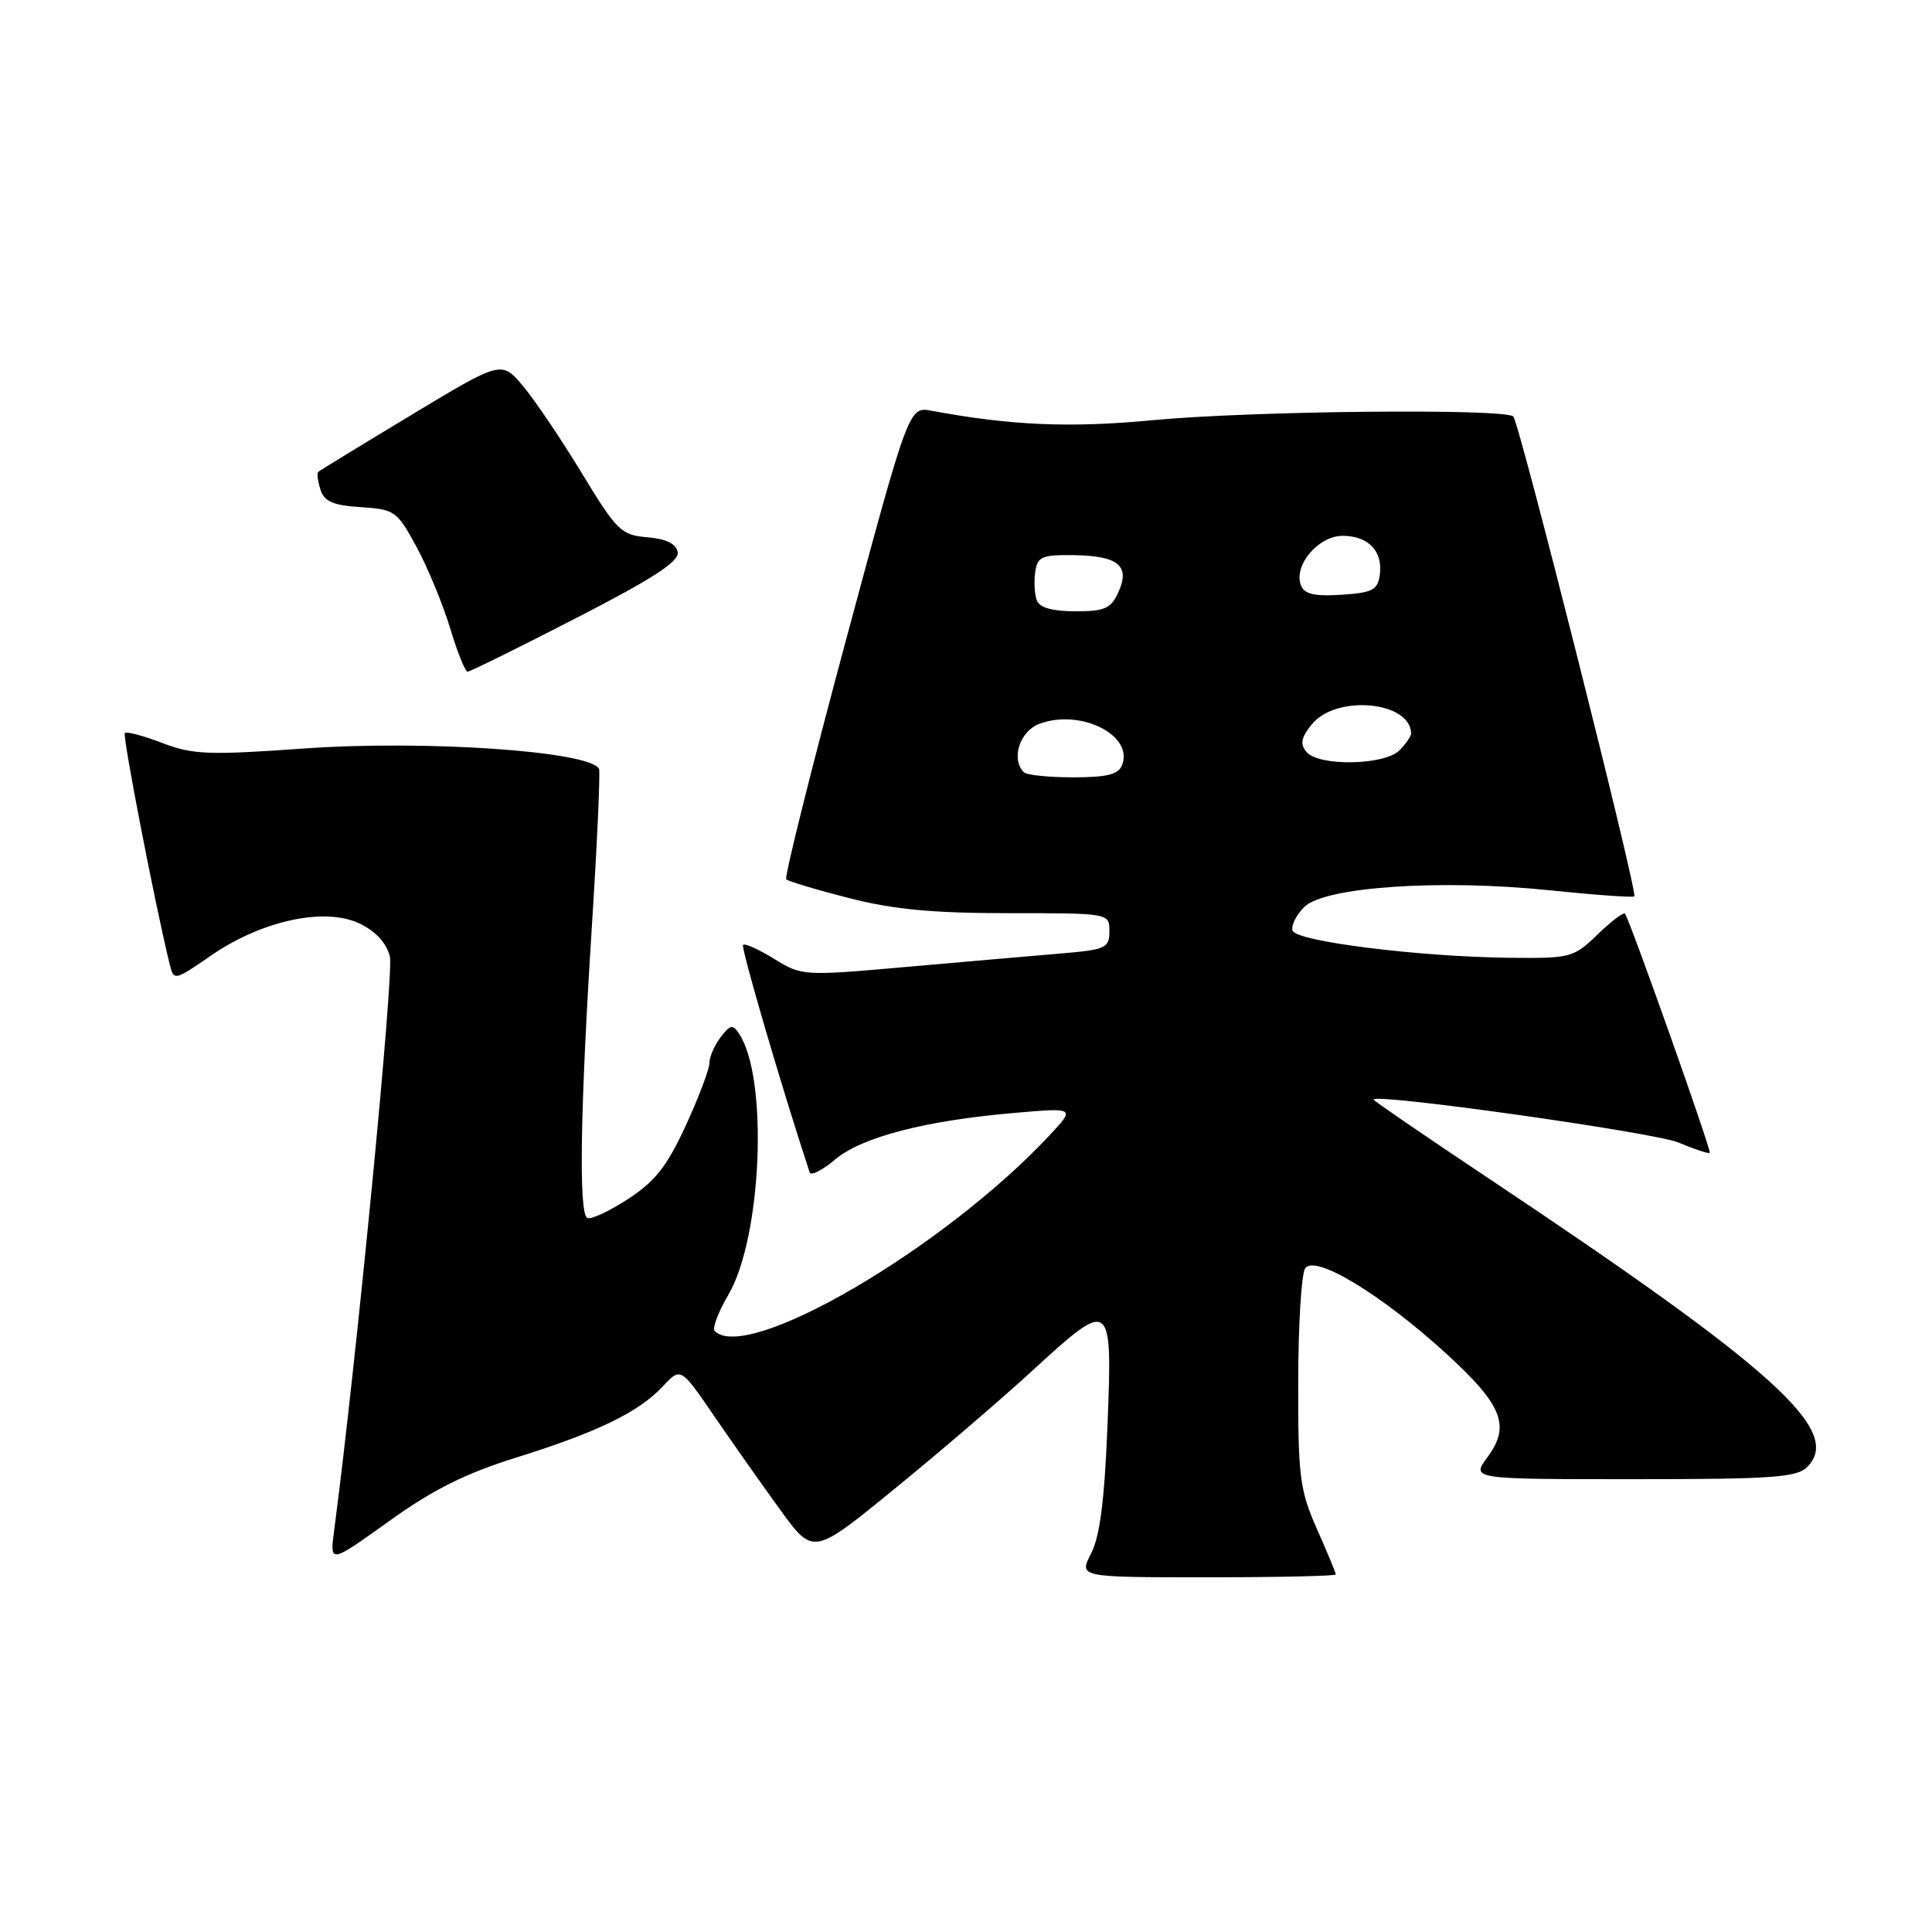 <?xml version="1.0" encoding="UTF-8" standalone="no"?>
<!DOCTYPE svg PUBLIC "-//W3C//DTD SVG 1.1//EN" "http://www.w3.org/Graphics/SVG/1.1/DTD/svg11.dtd" >
<svg xmlns="http://www.w3.org/2000/svg" xmlns:xlink="http://www.w3.org/1999/xlink" version="1.1" viewBox="0 0 256 256">
 <g >
 <path fill="currentColor"
d=" M 177.00 208.62 C 177.00 208.42 175.88 205.71 174.50 202.60 C 172.23 197.45 172.00 195.70 172.02 183.22 C 172.02 175.67 172.44 168.86 172.93 168.08 C 174.16 166.14 182.97 171.45 191.61 179.34 C 199.09 186.18 200.18 188.91 197.10 193.08 C 194.94 196.00 194.94 196.00 216.40 196.00 C 234.77 196.00 238.09 195.77 239.46 194.39 C 244.23 189.62 235.30 181.53 197.25 156.14 C 188.86 150.55 182.00 145.85 182.00 145.70 C 182.00 144.81 219.21 150.05 222.40 151.39 C 224.55 152.29 226.42 152.91 226.55 152.76 C 226.81 152.49 215.94 121.84 215.32 121.07 C 215.13 120.83 213.49 122.07 211.69 123.82 C 208.50 126.90 208.15 127.00 199.95 126.91 C 187.95 126.77 171.74 124.74 171.27 123.31 C 171.05 122.66 171.75 121.25 172.82 120.18 C 175.49 117.51 190.81 116.47 205.37 117.97 C 211.35 118.59 216.38 118.95 216.56 118.77 C 217.03 118.30 201.32 55.98 200.52 55.19 C 199.43 54.10 165.66 54.44 152.71 55.68 C 141.79 56.72 133.91 56.38 123.46 54.43 C 120.43 53.86 120.43 53.86 112.06 84.95 C 107.46 102.04 103.92 116.25 104.18 116.51 C 104.45 116.78 108.19 117.90 112.49 119.00 C 118.40 120.51 123.59 121.00 133.66 121.00 C 147.00 121.00 147.00 121.00 147.00 123.40 C 147.00 125.64 146.55 125.84 140.25 126.37 C 136.54 126.68 127.38 127.48 119.89 128.14 C 106.45 129.33 106.24 129.31 102.59 127.06 C 100.56 125.80 98.70 124.97 98.46 125.20 C 98.14 125.53 103.67 144.41 107.29 155.36 C 107.45 155.84 108.97 155.06 110.67 153.63 C 114.20 150.66 122.60 148.48 134.50 147.46 C 142.50 146.77 142.50 146.77 139.00 150.51 C 125.01 165.45 98.98 180.65 94.70 176.37 C 94.35 176.02 95.17 173.85 96.52 171.55 C 100.96 163.97 101.83 142.90 97.95 137.00 C 97.10 135.70 96.76 135.76 95.48 137.44 C 94.67 138.51 94.00 140.05 94.00 140.86 C 94.00 141.67 92.59 145.40 90.87 149.14 C 88.37 154.56 86.81 156.54 83.17 158.91 C 80.66 160.54 78.24 161.65 77.80 161.38 C 76.67 160.68 76.89 146.92 78.41 123.00 C 79.13 111.72 79.56 102.21 79.37 101.86 C 78.10 99.53 56.38 98.04 40.28 99.18 C 27.63 100.08 25.56 100.00 21.51 98.45 C 19.00 97.49 16.77 96.90 16.54 97.12 C 16.20 97.47 20.56 119.94 22.48 127.75 C 23.04 129.99 23.08 129.98 28.03 126.57 C 34.74 121.96 43.05 120.18 47.64 122.37 C 49.76 123.38 51.20 124.94 51.66 126.72 C 52.22 128.93 47.24 180.25 44.27 202.85 C 43.70 207.19 43.70 207.19 51.53 201.58 C 57.37 197.38 61.66 195.24 68.45 193.12 C 79.22 189.75 84.65 187.11 87.85 183.68 C 90.20 181.16 90.20 181.16 94.67 187.69 C 97.13 191.28 101.08 196.89 103.45 200.15 C 107.77 206.08 107.77 206.08 118.63 197.20 C 124.61 192.32 132.76 185.33 136.75 181.66 C 147.29 171.99 147.41 172.08 146.75 188.86 C 146.35 198.82 145.74 203.60 144.57 205.86 C 142.95 209.00 142.95 209.00 159.97 209.00 C 169.34 209.00 177.00 208.83 177.00 208.62 Z  M 76.32 81.91 C 86.57 76.64 90.03 74.39 89.80 73.16 C 89.59 72.04 88.27 71.40 85.77 71.19 C 82.30 70.90 81.75 70.36 77.09 62.69 C 74.36 58.19 70.85 52.99 69.29 51.14 C 66.45 47.78 66.45 47.78 54.48 55.00 C 47.89 58.97 42.35 62.36 42.16 62.53 C 41.97 62.71 42.11 63.76 42.46 64.87 C 42.96 66.46 44.11 66.96 47.80 67.20 C 52.31 67.49 52.61 67.70 55.21 72.50 C 56.70 75.25 58.69 80.09 59.65 83.25 C 60.60 86.41 61.64 89.00 61.96 89.00 C 62.28 89.00 68.74 85.81 76.32 81.91 Z  M 135.67 102.33 C 133.93 100.60 135.10 96.91 137.70 95.92 C 143.11 93.87 150.22 97.38 148.69 101.36 C 148.21 102.62 146.71 103.00 142.20 103.00 C 138.97 103.00 136.03 102.70 135.67 102.33 Z  M 173.11 99.63 C 172.24 98.58 172.40 97.73 173.82 95.98 C 177.03 92.01 186.89 92.90 186.98 97.18 C 186.99 97.55 186.29 98.56 185.43 99.43 C 183.43 101.42 174.71 101.57 173.11 99.63 Z  M 137.39 79.57 C 137.09 78.79 136.99 77.10 137.17 75.82 C 137.46 73.75 138.02 73.51 142.26 73.56 C 148.19 73.64 149.79 74.97 148.19 78.47 C 147.21 80.64 146.39 81.00 142.49 81.00 C 139.47 81.00 137.75 80.52 137.39 79.57 Z  M 172.38 77.55 C 171.37 74.93 174.68 71.00 177.90 71.00 C 181.33 71.00 183.27 73.05 182.83 76.19 C 182.55 78.18 181.84 78.54 177.74 78.81 C 174.15 79.04 172.83 78.73 172.38 77.55 Z "/>
</g>
</svg>